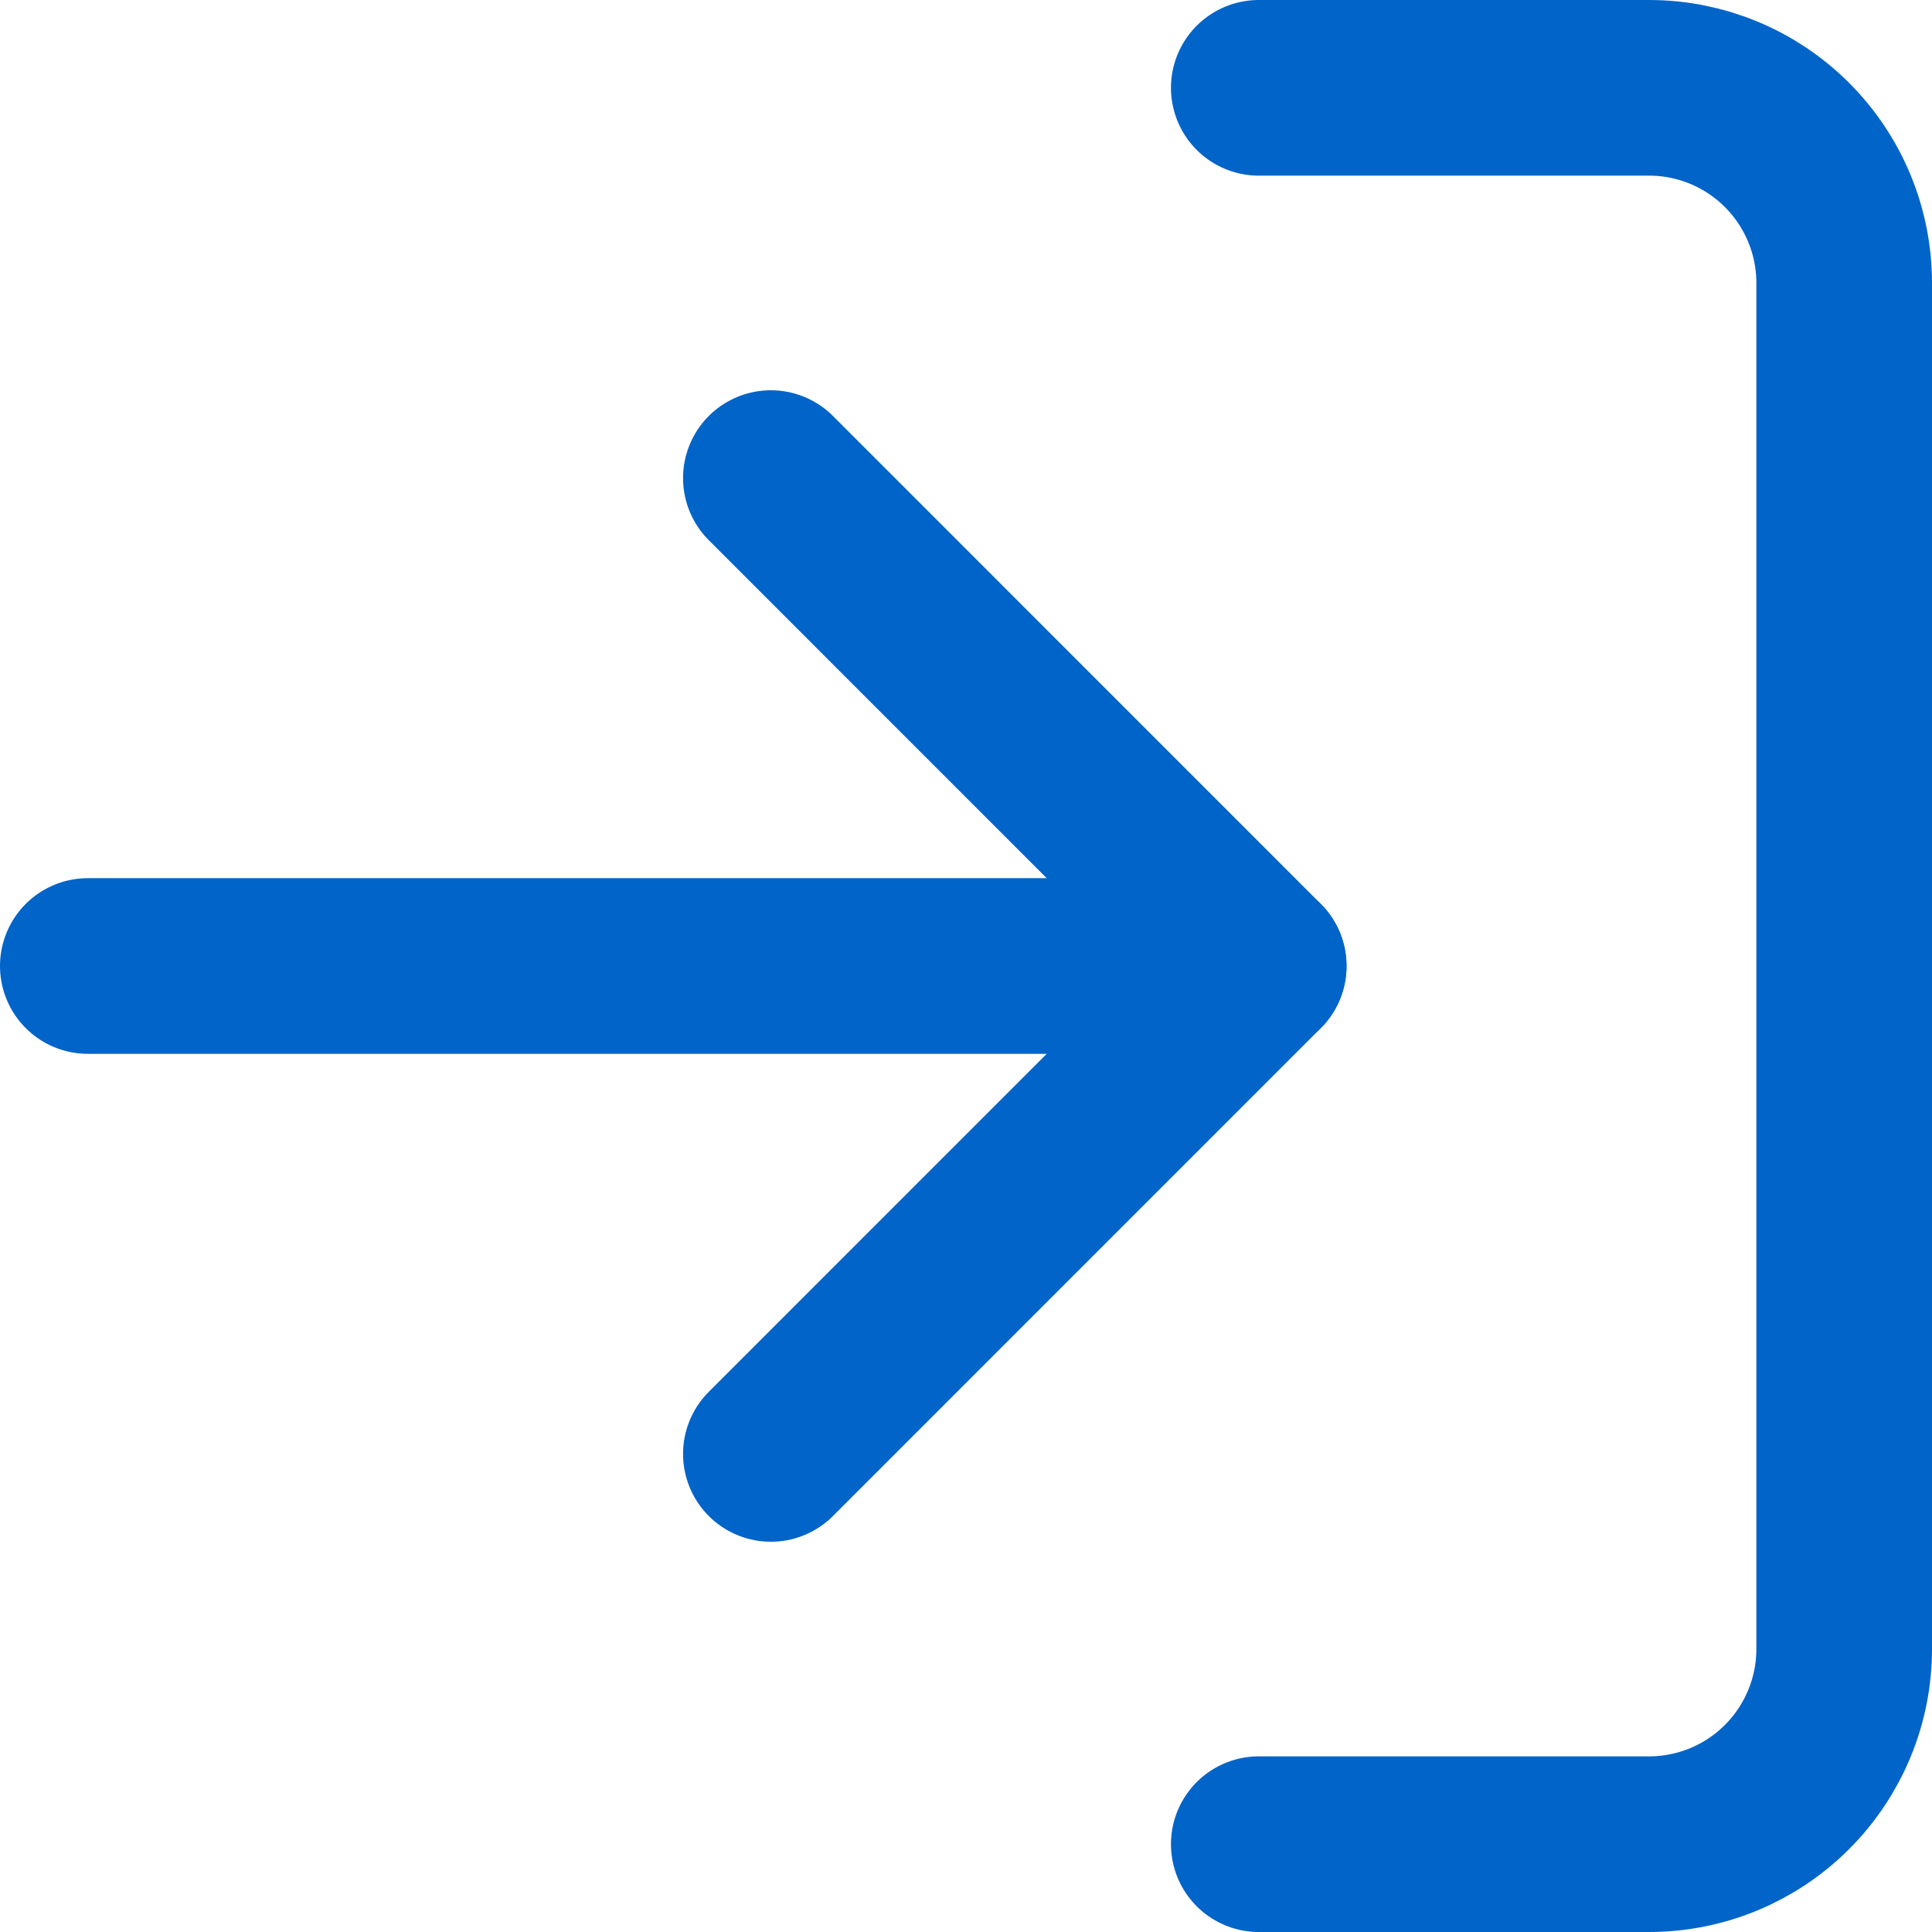 <svg width="22" height="22" viewBox="0 0 22 22" fill="none" xmlns="http://www.w3.org/2000/svg">
<path d="M14.334 1H18.778C19.367 1 19.933 1.234 20.349 1.651C20.766 2.068 21 2.633 21 3.222V18.778C21 19.367 20.766 19.932 20.349 20.349C19.933 20.766 19.367 21 18.778 21H14.334" stroke="#0064C8" stroke-width="2" stroke-linecap="round" stroke-linejoin="round"/>
<path d="M8.778 16.556L14.333 11L8.778 5.444" stroke="#0064C8" stroke-width="2" stroke-linecap="round" stroke-linejoin="round"/>
<path d="M14.333 11H1" stroke="#0064C8" stroke-width="2" stroke-linecap="round" stroke-linejoin="round"/>
</svg>
